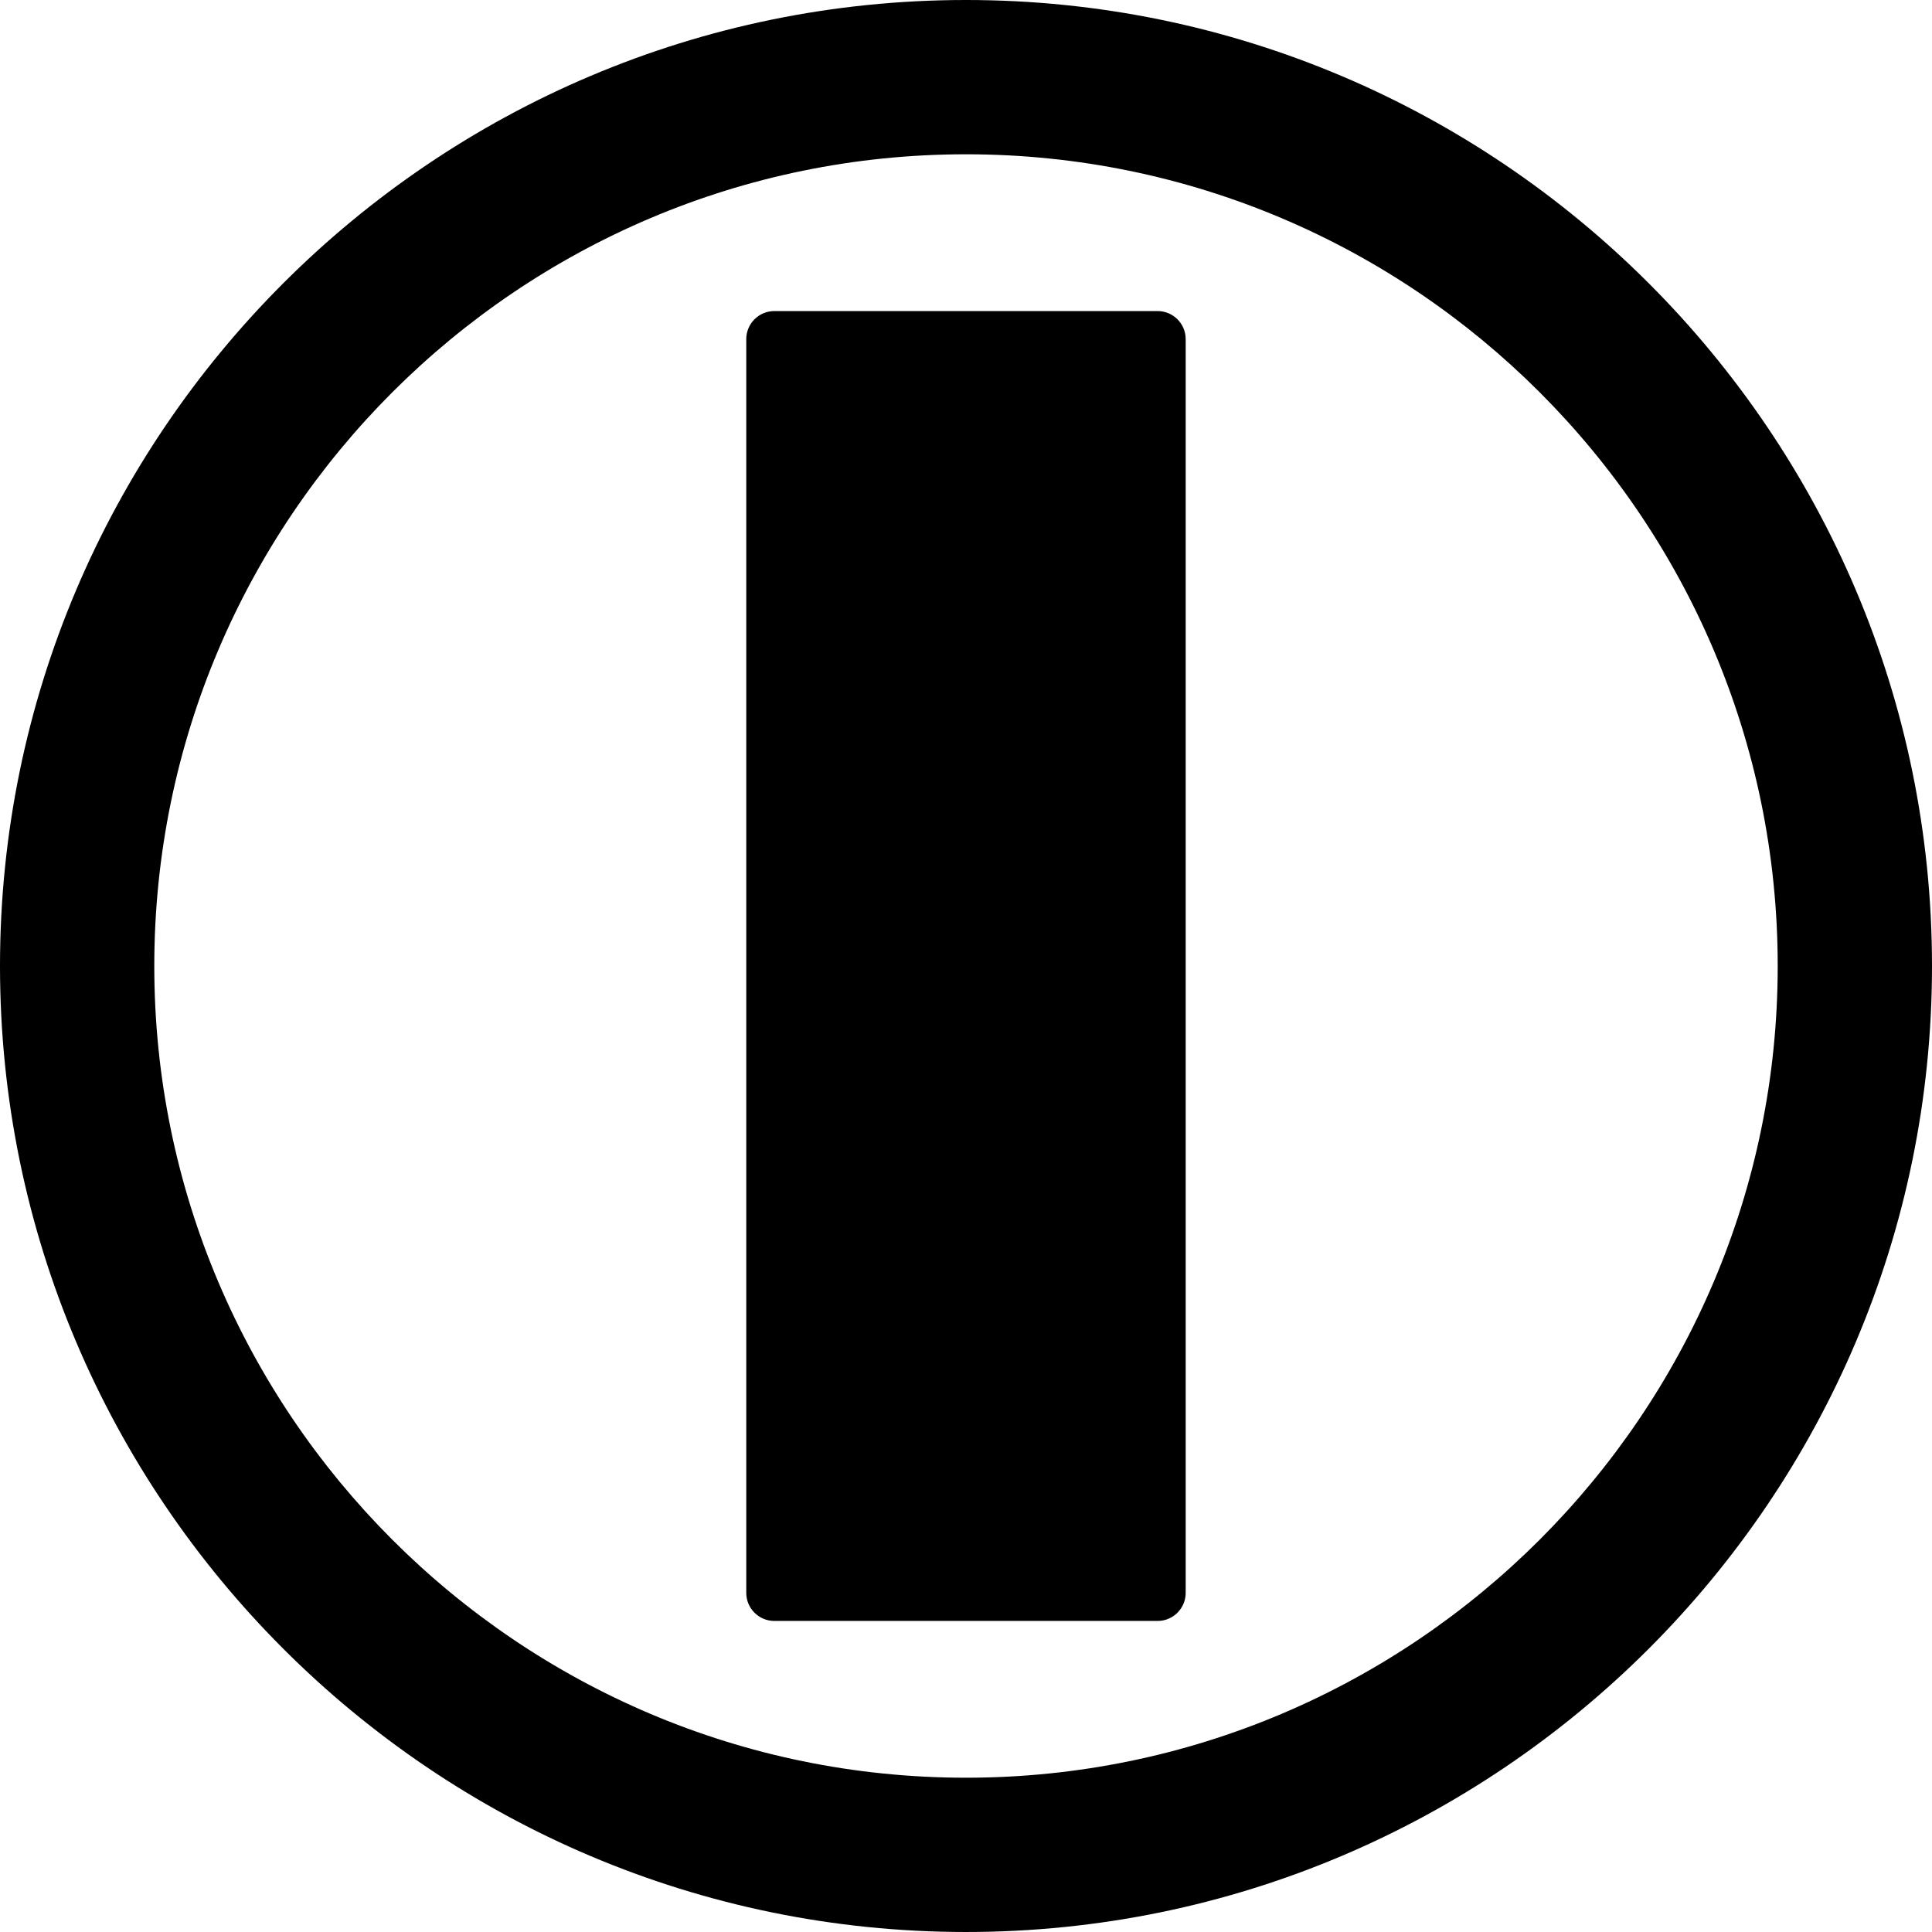 <?xml version="1.0" encoding="iso-8859-1"?>
<!-- Generator: Adobe Illustrator 16.0.0, SVG Export Plug-In . SVG Version: 6.00 Build 0)  -->
<!DOCTYPE svg PUBLIC "-//W3C//DTD SVG 1.1//EN" "http://www.w3.org/Graphics/SVG/1.1/DTD/svg11.dtd">
<svg version="1.1" id="Capa_1" xmlns="http://www.w3.org/2000/svg" xmlns:xlink="http://www.w3.org/1999/xlink" x="0px" y="0px"
	 width="574.767px" height="574.766px" viewBox="0 0 574.767 574.766" style="enable-background:new 0 0 574.767 574.766;"
	 xml:space="preserve">
<g>
	<g>
		<path d="M574.767,287.383C574.767,128.918,445.849,0,287.383,0S0,128.918,0,287.383c0,158.465,128.918,287.383,287.383,287.383
			S574.767,445.848,574.767,287.383z M287.383,528.867C154.228,528.867,45.9,420.54,45.9,287.383
			C45.9,154.228,154.228,45.9,287.383,45.9s241.483,108.327,241.483,241.483C528.866,420.54,420.539,528.867,287.383,528.867z"/>
		<path d="M344.385,92.541H230.363c-4.611,0-8.351,3.739-8.351,8.351v372.984c0,4.611,3.74,8.351,8.351,8.351h114.024
			c4.611,0,8.351-3.739,8.351-8.351V100.892C352.735,96.28,348.996,92.541,344.385,92.541z"/>
	</g>
</g>
<g>
</g>
<g>
</g>
<g>
</g>
<g>
</g>
<g>
</g>
<g>
</g>
<g>
</g>
<g>
</g>
<g>
</g>
<g>
</g>
<g>
</g>
<g>
</g>
<g>
</g>
<g>
</g>
<g>
</g>
</svg>
